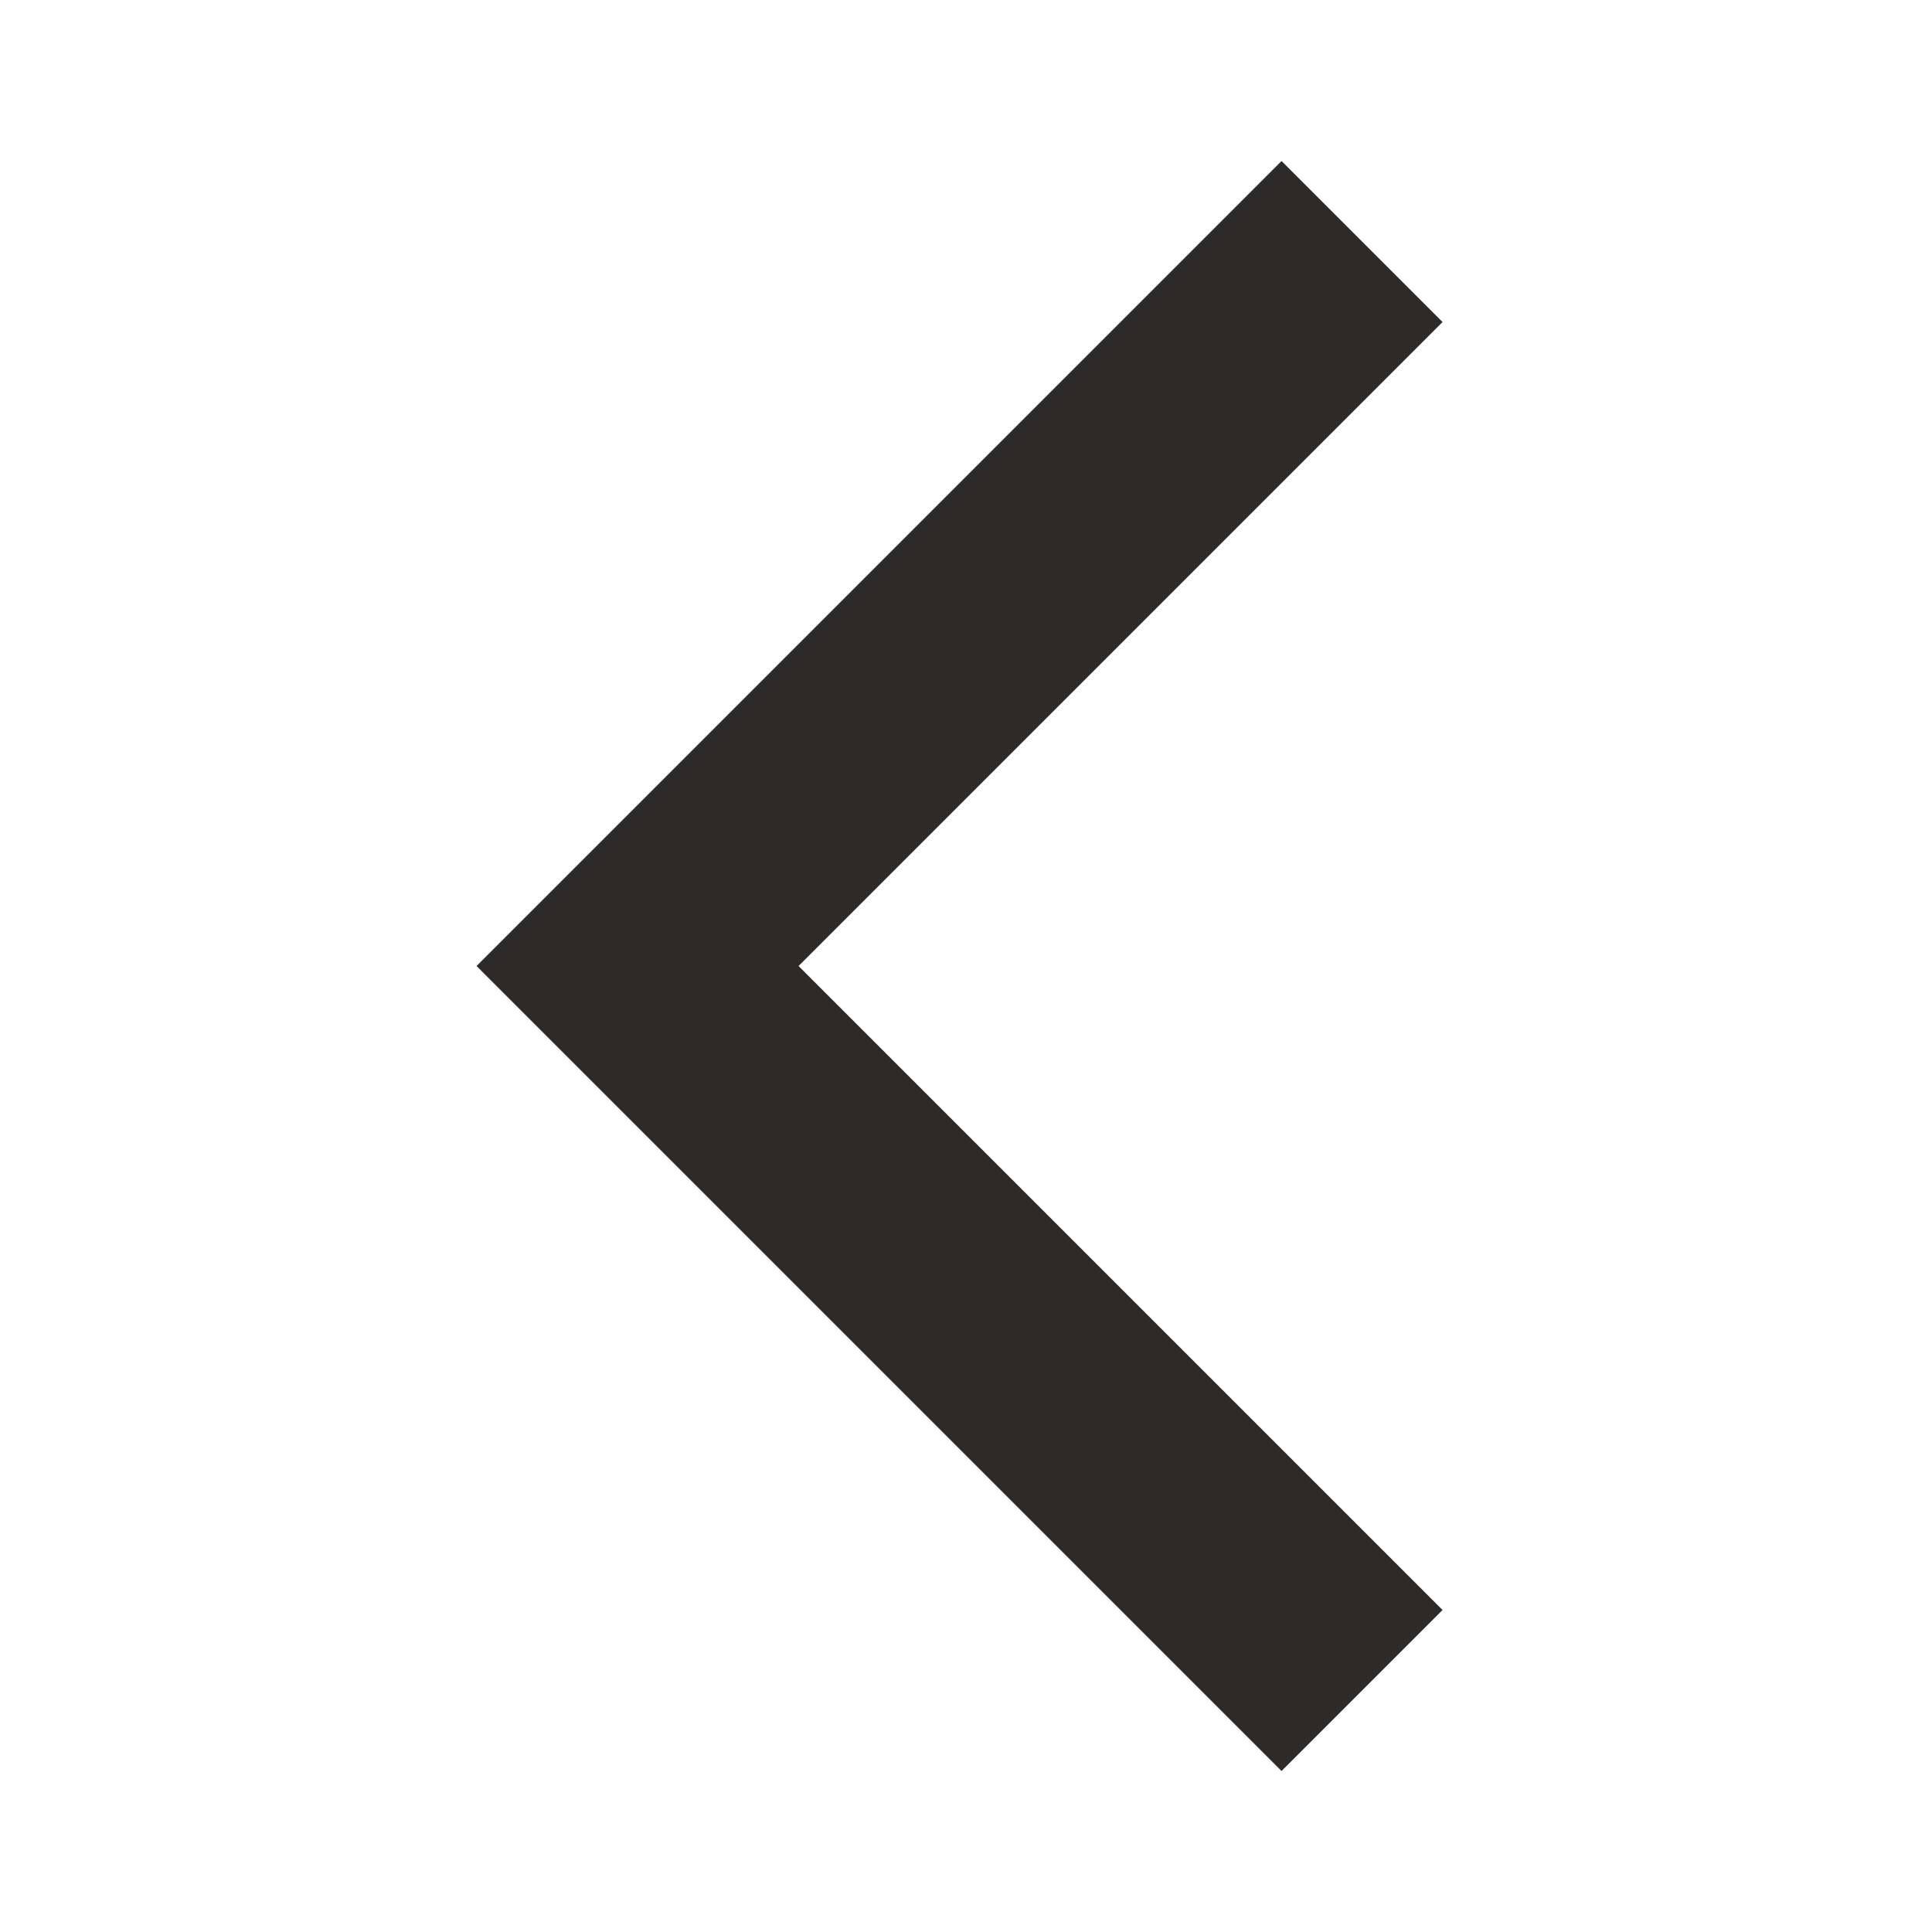 <!-- Generated by IcoMoon.io -->
<svg version="1.1" xmlns="http://www.w3.org/2000/svg" width="24" height="24" viewBox="0 0 24 24">
<title>chevron-left</title>
<path fill="#2d2a2a" d="M15.92 22l2-2-8-8 8-8-2-2-10 10 10 10z"></path>
</svg>
